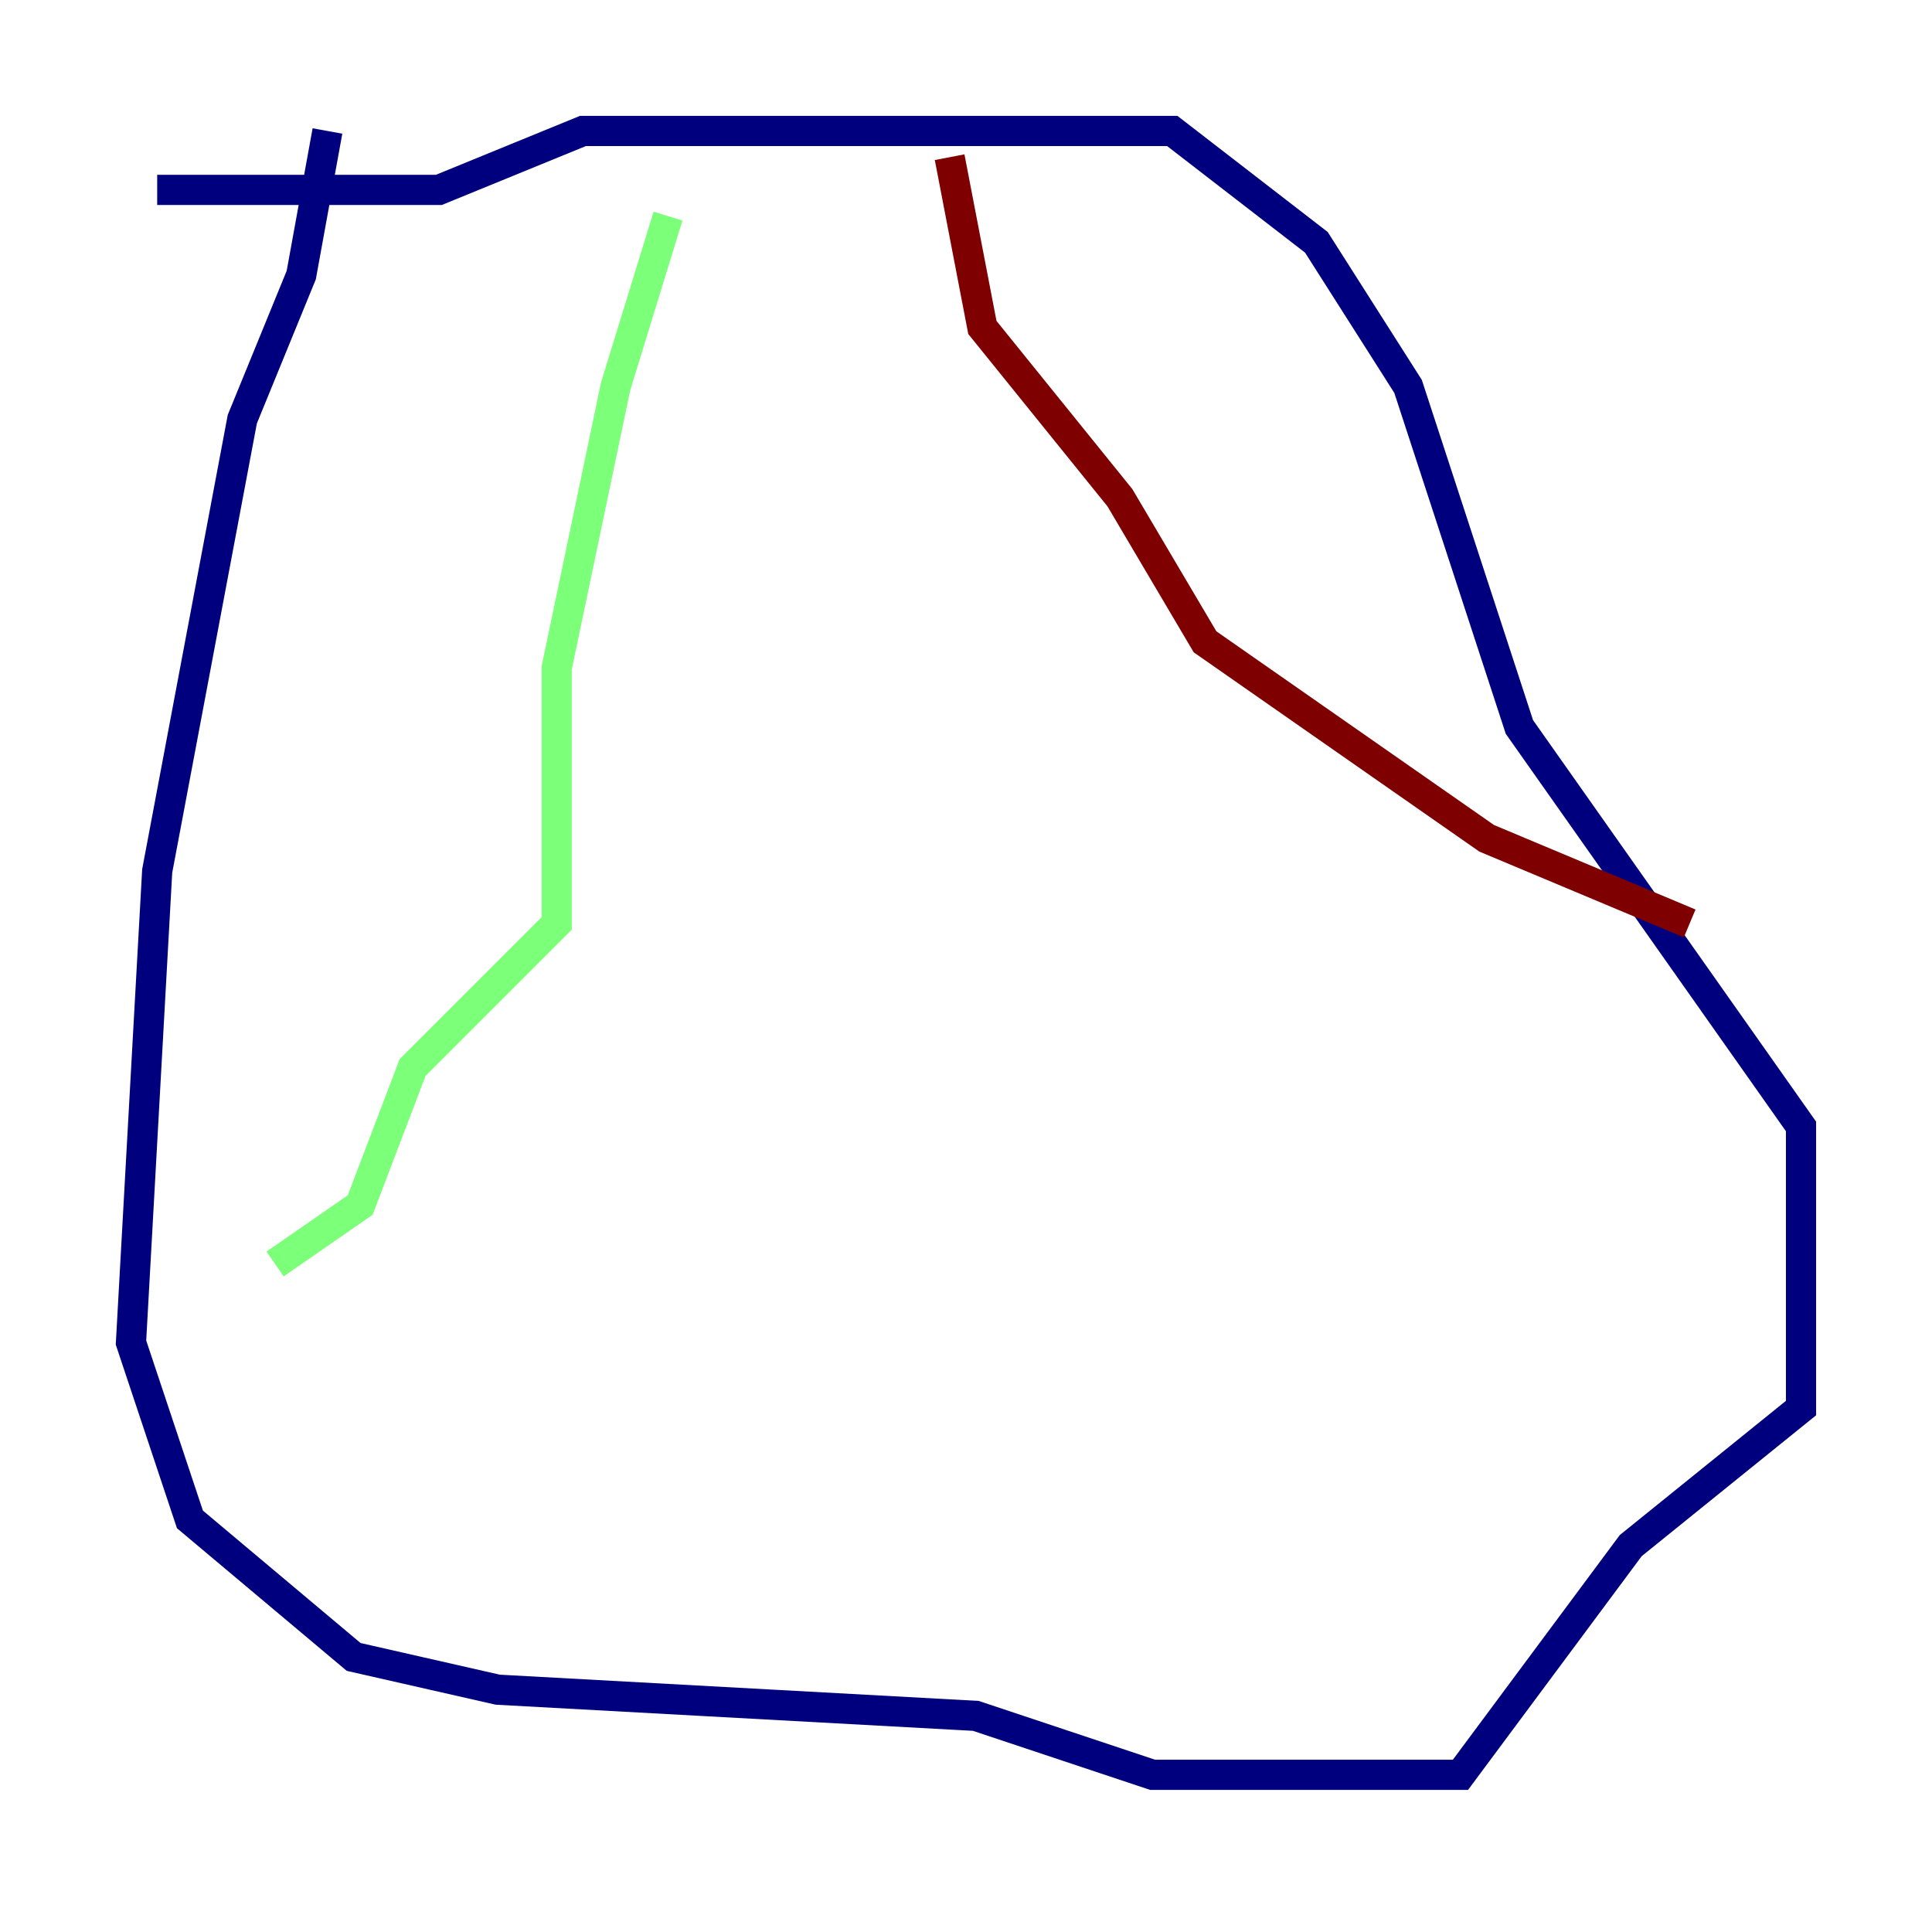 <?xml version="1.0" encoding="utf-8" ?>
<svg baseProfile="tiny" height="128" version="1.2" viewBox="0,0,128,128" width="128" xmlns="http://www.w3.org/2000/svg" xmlns:ev="http://www.w3.org/2001/xml-events" xmlns:xlink="http://www.w3.org/1999/xlink"><defs /><polyline fill="none" points="21.695,8.678 19.959,18.224 16.054,27.77 10.414,57.709 8.678,88.949 12.583,100.664 23.43,109.776 32.976,111.946 64.651,113.681 76.366,117.586 96.759,117.586 108.041,102.4 119.322,93.288 119.322,74.63 100.664,48.163 93.288,25.6 87.214,16.054 77.668,8.678 38.617,8.678 29.071,12.583 10.414,12.583" stroke="#00007f" stroke-width="2" /><polyline fill="none" points="44.258,14.319 40.786,25.6 36.881,44.258 36.881,61.18 27.336,70.725 23.864,79.837 18.224,83.742" stroke="#7cff79" stroke-width="2" /><polyline fill="none" points="62.915,10.414 65.085,21.695 74.197,32.976 79.837,42.522 98.495,55.539 111.946,61.18" stroke="#7f0000" stroke-width="2" /></svg>